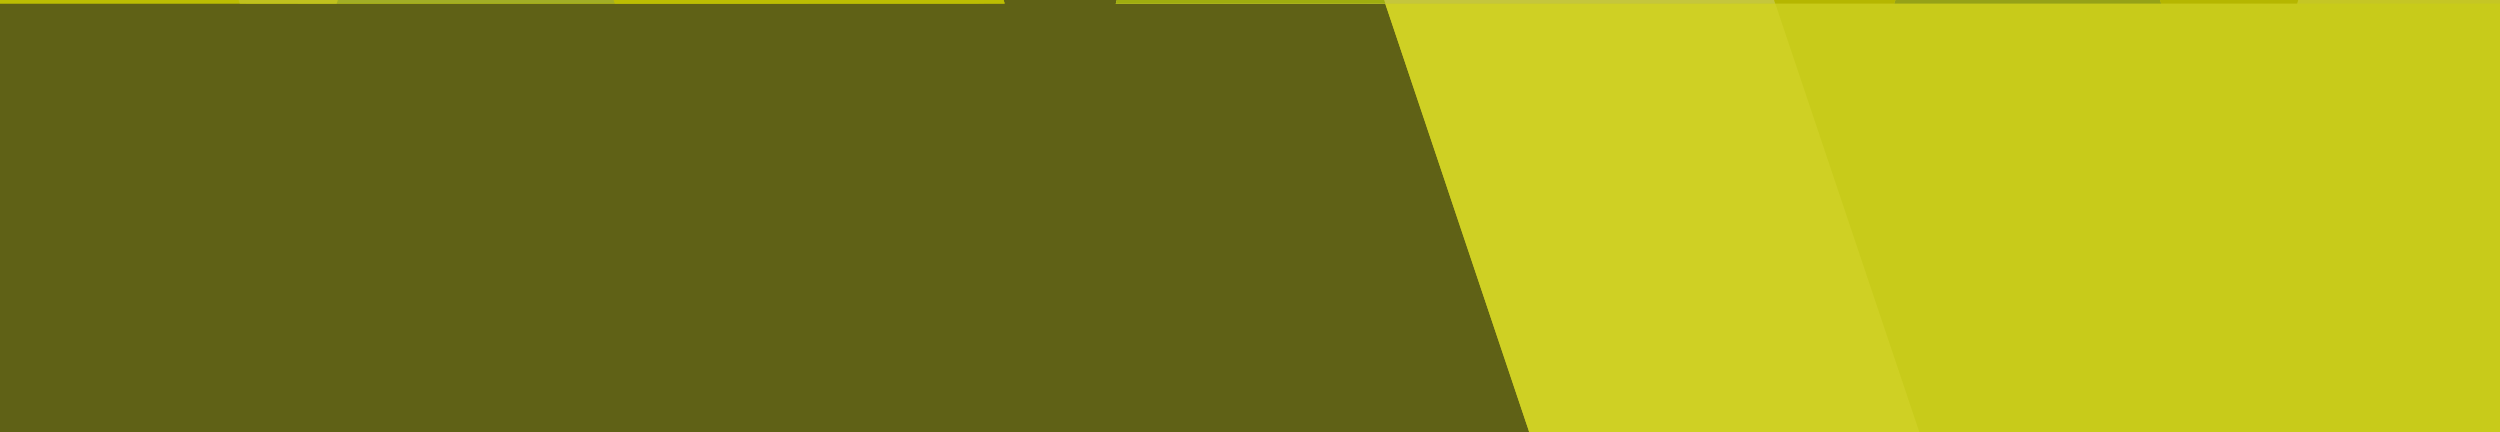 <?xml version="1.0" encoding="UTF-8"?>
<svg version="1.1" xmlns="http://www.w3.org/2000/svg" width="20000" height="3456">
<path d="M0 0 C6600 0 13200 0 20000 0 C20000 1140.48 20000 2280.96 20000 3456 C13400 3456 6800 3456 0 3456 C0 2315.52 0 1175.04 0 0 Z " fill="#5F6116" transform="translate(0,0)"/>
<path d="M0 0 C3651.45 0 7302.9 0 11065 0 C11065 1140.48 11065 2280.96 11065 3456 C8501.89 3456 5938.78 3456 3298 3456 C3295.525 3447.585 3295.525 3447.585 3293 3439 C3291.776 3435.233 3290.539 3431.482 3289.25 3427.738 C3288.915 3426.756 3288.58 3425.774 3288.235 3424.762 C3287.16 3421.611 3286.08 3418.462 3285 3415.312 C3284.239 3413.085 3283.479 3410.858 3282.719 3408.631 C3279.323 3398.681 3275.912 3388.737 3272.488 3378.797 C3271.429 3375.719 3270.37 3372.641 3269.312 3369.562 C3269.052 3368.804 3268.791 3368.046 3268.523 3367.265 C3264.031 3354.186 3259.754 3341.042 3255.51 3327.881 C3250.175 3311.362 3244.518 3294.965 3238.806 3278.573 C3231.891 3258.705 3225.273 3238.75 3218.75 3218.75 C3212.651 3200.053 3206.484 3181.398 3199.903 3162.864 C3192.932 3143.188 3186.495 3123.336 3180 3103.5 C3170.007 3072.913 3170.007 3072.913 3159.5 3042.5 C3151.997 3021.408 3145.097 3000.118 3138.13 2978.844 C3128.561 2949.589 3128.561 2949.589 3118.5 2920.5 C3110.997 2899.408 3104.097 2878.119 3097.131 2856.846 C3090.465 2836.493 3083.784 2816.16 3076.608 2795.979 C3069.608 2776.255 3063.175 2756.342 3056.666 2736.452 C3047.354 2707.988 3047.354 2707.988 3037.562 2679.688 C3030.352 2659.409 3023.697 2638.952 3017 2618.5 C3007.007 2587.913 3007.007 2587.913 2996.5 2557.5 C2988.997 2536.408 2982.097 2515.118 2975.13 2493.844 C2965.561 2464.589 2965.561 2464.589 2955.5 2435.5 C2947.997 2414.408 2941.097 2393.119 2934.131 2371.846 C2927.465 2351.493 2920.784 2331.16 2913.608 2310.979 C2906.608 2291.255 2900.175 2271.342 2893.666 2251.452 C2884.354 2222.988 2884.354 2222.988 2874.562 2194.688 C2867.352 2174.409 2860.697 2153.952 2854 2133.5 C2844.007 2102.913 2844.007 2102.913 2833.5 2072.5 C2825.997 2051.408 2819.097 2030.118 2812.13 2008.844 C2802.561 1979.589 2802.561 1979.589 2792.5 1950.5 C2784.997 1929.408 2778.097 1908.119 2771.131 1886.846 C2764.465 1866.493 2757.784 1846.16 2750.608 1825.979 C2743.608 1806.255 2737.175 1786.342 2730.666 1766.452 C2721.354 1737.988 2721.354 1737.988 2711.562 1709.688 C2704.352 1689.409 2697.697 1668.952 2691 1648.5 C2681.007 1617.913 2681.007 1617.913 2670.5 1587.5 C2661.509 1562.21 2653.283 1536.66 2644.928 1511.155 C2644.396 1509.532 2643.864 1507.908 2643.332 1506.285 C2643.069 1505.482 2642.806 1504.679 2642.535 1503.852 C2634.304 1478.732 2625.937 1453.658 2617.404 1428.639 C2609.225 1404.649 2601.187 1380.613 2593.188 1356.562 C2586.629 1336.846 2580.069 1317.131 2573.304 1297.484 C2566.728 1278.37 2560.381 1259.18 2554 1240 C2543.77 1209.23 2543.77 1209.23 2533.32 1178.534 C2528.961 1165.869 2524.71 1153.169 2520.477 1140.461 C2520.033 1139.13 2520.033 1139.13 2519.581 1137.772 C2516.564 1128.715 2513.551 1119.658 2510.542 1110.599 C2503.213 1088.495 2503.213 1088.495 2495.656 1066.469 C2491.529 1054.651 2487.566 1042.78 2483.613 1030.902 C2483.28 1029.9 2482.946 1028.898 2482.602 1027.865 C2479.822 1019.512 2477.046 1011.157 2474.271 1002.802 C2471.866 995.564 2469.46 988.326 2467.051 981.09 C2466.711 980.069 2466.371 979.049 2466.021 977.997 C2461.069 963.124 2456.042 948.278 2450.959 933.449 C2444.939 915.881 2439.06 898.266 2433.208 880.642 C2430.259 871.763 2427.304 862.887 2424.348 854.012 C2424.061 853.151 2423.774 852.291 2423.479 851.404 C2419.111 838.296 2414.691 825.208 2410.191 812.146 C2403.35 792.271 2396.759 772.312 2390.125 752.369 C2380.327 722.916 2380.327 722.916 2370.32 693.534 C2365.961 680.869 2361.71 668.169 2357.477 655.461 C2357.181 654.574 2356.885 653.686 2356.581 652.772 C2353.564 643.715 2350.551 634.658 2347.542 625.599 C2340.223 603.524 2340.223 603.524 2332.676 581.527 C2328.48 569.515 2324.456 557.447 2320.438 545.375 C2320.098 544.354 2319.758 543.333 2319.408 542.281 C2316.578 533.779 2313.753 525.275 2310.927 516.772 C2308.474 509.389 2306.02 502.007 2303.562 494.625 C2303.052 493.09 2303.052 493.09 2302.531 491.525 C2298.585 479.676 2294.595 467.847 2290.472 456.058 C2286.751 445.373 2283.186 434.637 2279.613 423.902 C2279.279 422.899 2278.946 421.896 2278.602 420.863 C2275.822 412.51 2273.046 404.156 2270.271 395.802 C2267.866 388.564 2265.46 381.326 2263.051 374.09 C2262.711 373.069 2262.371 372.049 2262.021 370.997 C2257.069 356.124 2252.042 341.278 2246.959 326.449 C2240.939 308.881 2235.06 291.266 2229.208 273.642 C2226.259 264.763 2223.304 255.887 2220.348 247.012 C2220.061 246.151 2219.774 245.291 2219.479 244.404 C2215.111 231.296 2210.691 218.208 2206.191 205.146 C2199.352 185.278 2192.764 165.326 2186.131 145.389 C2176.223 115.6 2176.223 115.6 2166.125 85.875 C2165.594 84.326 2165.062 82.777 2164.531 81.228 C2164.276 80.485 2164.021 79.741 2163.758 78.976 C2163.508 78.246 2163.258 77.517 2163 76.766 C2162.756 76.055 2162.512 75.344 2162.261 74.612 C2159.46 66.439 2156.691 58.255 2153.944 50.064 C2153.405 48.46 2152.865 46.856 2152.323 45.253 C2151.589 43.079 2150.86 40.903 2150.133 38.727 C2149.719 37.495 2149.306 36.263 2148.879 34.995 C2148 32 2148 32 2148 29 C1436.19 29.33 724.38 29.66 -9 30 C-6.735 19.808 -3.302 9.905 0 0 Z " fill="#C8CB1A" transform="translate(8935,0)"/>
<path d="M0 0 C1029.27 0 2058.54 0 3119 0 C3121.3 5.751 3123.511 11.284 3125.436 17.129 C3125.651 17.779 3125.866 18.43 3126.088 19.1 C3126.555 20.51 3127.021 21.921 3127.485 23.332 C3128.795 27.315 3130.117 31.294 3131.438 35.273 C3131.721 36.13 3132.005 36.986 3132.297 37.868 C3135.819 48.486 3139.395 59.087 3142.969 69.688 C3143.67 71.767 3144.37 73.847 3145.071 75.927 C3147.213 82.285 3149.357 88.642 3151.5 95 C3154.344 103.437 3157.188 111.875 3160.031 120.312 C3160.55 121.854 3160.55 121.854 3161.08 123.426 C3165.715 137.186 3170.326 150.953 3174.909 164.731 C3178.796 176.414 3182.716 188.085 3186.656 199.75 C3187.078 200.997 3187.078 200.997 3187.507 202.27 C3189.504 208.18 3191.502 214.09 3193.5 220 C3195.782 226.75 3198.064 233.5 3200.344 240.25 C3200.625 241.083 3200.906 241.915 3201.196 242.773 C3205.126 254.413 3209.028 266.061 3212.906 277.719 C3217.345 291.062 3221.818 304.394 3226.312 317.719 C3226.783 319.113 3226.783 319.113 3227.263 320.536 C3229.508 327.191 3231.754 333.845 3234 340.5 C3236.563 348.093 3239.126 355.687 3241.688 363.281 C3242.001 364.211 3242.315 365.142 3242.638 366.1 C3247.039 379.149 3251.41 392.207 3255.756 405.273 C3259.84 417.546 3263.958 429.807 3268.094 442.062 C3268.396 442.96 3268.699 443.857 3269.011 444.781 C3271.173 451.188 3273.336 457.594 3275.5 464 C3277.97 471.312 3280.439 478.625 3282.906 485.938 C3283.209 486.835 3283.512 487.733 3283.824 488.657 C3288.154 501.491 3292.452 514.335 3296.728 527.187 C3300.821 539.489 3304.949 551.778 3309.094 564.062 C3309.396 564.959 3309.699 565.856 3310.011 566.781 C3312.173 573.187 3314.336 579.594 3316.5 586 C3318.97 593.312 3321.439 600.625 3323.906 607.938 C3324.209 608.834 3324.511 609.731 3324.823 610.654 C3329.175 623.555 3333.496 636.467 3337.794 649.386 C3341.719 661.184 3345.677 672.97 3349.656 684.75 C3350.077 685.997 3350.077 685.997 3350.507 687.268 C3352.504 693.179 3354.502 699.09 3356.5 705 C3358.782 711.75 3361.064 718.5 3363.344 725.25 C3363.625 726.083 3363.906 726.915 3364.196 727.773 C3368.126 739.413 3372.028 751.061 3375.906 762.719 C3380.345 776.062 3384.818 789.394 3389.312 802.719 C3389.626 803.648 3389.94 804.578 3390.263 805.536 C3392.508 812.191 3394.754 818.845 3397 825.5 C3399.563 833.093 3402.126 840.687 3404.688 848.281 C3405.001 849.211 3405.315 850.142 3405.638 851.1 C3410.039 864.149 3414.41 877.207 3418.756 890.273 C3422.84 902.546 3426.958 914.807 3431.094 927.062 C3431.548 928.408 3431.548 928.408 3432.011 929.781 C3434.173 936.188 3436.336 942.594 3438.5 949 C3440.97 956.312 3443.439 963.625 3445.906 970.938 C3446.209 971.835 3446.512 972.733 3446.824 973.657 C3451.154 986.491 3455.452 999.335 3459.728 1012.187 C3463.821 1024.489 3467.949 1036.778 3472.094 1049.062 C3472.548 1050.408 3472.548 1050.408 3473.011 1051.781 C3475.173 1058.187 3477.336 1064.594 3479.5 1071 C3481.97 1078.312 3484.439 1085.625 3486.906 1092.938 C3487.209 1093.835 3487.512 1094.733 3487.824 1095.657 C3492.154 1108.491 3496.452 1121.335 3500.728 1134.187 C3504.821 1146.489 3508.949 1158.778 3513.094 1171.062 C3513.548 1172.408 3513.548 1172.408 3514.011 1173.781 C3516.173 1180.187 3518.336 1186.594 3520.5 1193 C3522.97 1200.312 3525.439 1207.625 3527.906 1214.938 C3528.209 1215.834 3528.511 1216.731 3528.823 1217.654 C3533.175 1230.555 3537.496 1243.467 3541.794 1256.386 C3545.719 1268.184 3549.677 1279.97 3553.656 1291.75 C3553.937 1292.581 3554.218 1293.412 3554.507 1294.268 C3556.504 1300.179 3558.502 1306.09 3560.5 1312 C3562.782 1318.75 3565.064 1325.5 3567.344 1332.25 C3567.625 1333.082 3567.906 1333.914 3568.195 1334.771 C3572.14 1346.454 3576.057 1358.147 3579.949 1369.848 C3584.266 1382.824 3588.615 1395.789 3592.988 1408.746 C3593.285 1409.625 3593.582 1410.504 3593.887 1411.41 C3595.405 1415.907 3596.924 1420.404 3598.443 1424.901 C3615.482 1475.353 3615.482 1475.353 3623.438 1499.312 C3627.906 1512.77 3632.452 1526.198 3637.06 1539.608 C3644.011 1559.859 3650.741 1580.184 3657.5 1600.5 C3668.043 1632.215 3668.043 1632.215 3678.809 1663.854 C3685.65 1683.729 3692.241 1703.688 3698.875 1723.631 C3708.306 1752.006 3708.306 1752.006 3717.938 1780.312 C3724.946 1800.656 3731.707 1821.083 3738.5 1841.5 C3748.642 1872.037 3748.642 1872.037 3759 1902.5 C3766.302 1923.691 3773.336 1944.972 3780.411 1966.239 C3790.102 1995.404 3790.102 1995.404 3800 2024.5 C3807.302 2045.69 3814.335 2066.971 3821.411 2088.237 C3831.503 2118.582 3831.503 2118.582 3841.809 2148.854 C3848.65 2168.729 3855.241 2188.688 3861.875 2208.631 C3871.306 2237.006 3871.306 2237.006 3880.938 2265.312 C3887.946 2285.656 3894.707 2306.083 3901.5 2326.5 C3911.642 2357.037 3911.642 2357.037 3922 2387.5 C3929.302 2408.691 3936.336 2429.972 3943.411 2451.239 C3953.102 2480.404 3953.102 2480.404 3963 2509.5 C3970.302 2530.691 3977.336 2551.972 3984.411 2573.239 C3994.102 2602.404 3994.102 2602.404 4004 2631.5 C4011.302 2652.69 4018.335 2673.971 4025.411 2695.237 C4035.503 2725.582 4035.503 2725.582 4045.809 2755.854 C4052.65 2775.729 4059.241 2795.688 4065.875 2815.631 C4075.306 2844.006 4075.306 2844.006 4084.938 2872.312 C4091.946 2892.656 4098.707 2913.083 4105.5 2933.5 C4115.642 2964.037 4115.642 2964.037 4126 2994.5 C4133.302 3015.691 4140.336 3036.972 4147.411 3058.239 C4157.102 3087.404 4157.102 3087.404 4167 3116.5 C4174.302 3137.69 4181.335 3158.971 4188.411 3180.237 C4198.503 3210.582 4198.503 3210.582 4208.809 3240.854 C4215.648 3260.724 4222.237 3280.678 4228.87 3300.617 C4238.651 3330.028 4238.651 3330.028 4248.625 3359.375 C4253.785 3374.391 4258.85 3389.438 4263.875 3404.5 C4264.415 3406.117 4264.415 3406.117 4264.967 3407.767 C4265.977 3410.792 4266.985 3413.818 4267.992 3416.844 C4268.298 3417.758 4268.603 3418.672 4268.918 3419.615 C4269.331 3420.86 4269.331 3420.86 4269.753 3422.131 C4269.995 3422.858 4270.237 3423.585 4270.487 3424.333 C4271 3426 4271 3426 4271 3427 C3241.07 3427 2211.14 3427 1150 3427 C1148.35 3421.39 1146.7 3415.78 1145 3410 C1143.776 3406.233 1142.539 3402.482 1141.25 3398.738 C1140.915 3397.756 1140.58 3396.774 1140.235 3395.762 C1139.16 3392.611 1138.08 3389.462 1137 3386.312 C1136.239 3384.085 1135.479 3381.858 1134.719 3379.631 C1131.323 3369.681 1127.912 3359.737 1124.488 3349.797 C1123.429 3346.719 1122.37 3343.641 1121.312 3340.562 C1121.052 3339.804 1120.791 3339.046 1120.523 3338.265 C1116.031 3325.186 1111.754 3312.042 1107.51 3298.881 C1102.175 3282.362 1096.518 3265.965 1090.806 3249.573 C1083.891 3229.705 1077.273 3209.75 1070.75 3189.75 C1064.651 3171.053 1058.484 3152.398 1051.903 3133.864 C1044.932 3114.188 1038.495 3094.336 1032 3074.5 C1022.007 3043.913 1022.007 3043.913 1011.5 3013.5 C1003.997 2992.408 997.097 2971.118 990.13 2949.844 C980.561 2920.589 980.561 2920.589 970.5 2891.5 C962.997 2870.408 956.097 2849.119 949.131 2827.846 C942.465 2807.493 935.784 2787.16 928.608 2766.979 C921.608 2747.255 915.175 2727.342 908.666 2707.452 C899.354 2678.988 899.354 2678.988 889.562 2650.688 C882.352 2630.409 875.697 2609.952 869 2589.5 C859.007 2558.913 859.007 2558.913 848.5 2528.5 C840.997 2507.408 834.097 2486.118 827.13 2464.844 C817.561 2435.589 817.561 2435.589 807.5 2406.5 C799.997 2385.408 793.097 2364.119 786.131 2342.846 C779.465 2322.493 772.784 2302.16 765.608 2281.979 C758.608 2262.255 752.175 2242.342 745.666 2222.452 C736.354 2193.988 736.354 2193.988 726.562 2165.688 C719.352 2145.409 712.697 2124.952 706 2104.5 C696.007 2073.913 696.007 2073.913 685.5 2043.5 C677.997 2022.408 671.097 2001.118 664.13 1979.844 C654.561 1950.589 654.561 1950.589 644.5 1921.5 C636.997 1900.408 630.097 1879.119 623.131 1857.846 C616.465 1837.493 609.784 1817.16 602.608 1796.979 C595.608 1777.255 589.175 1757.342 582.666 1737.452 C573.354 1708.988 573.354 1708.988 563.562 1680.688 C556.352 1660.409 549.697 1639.952 543 1619.5 C533.007 1588.913 533.007 1588.913 522.5 1558.5 C513.509 1533.21 505.283 1507.66 496.928 1482.155 C496.396 1480.532 495.864 1478.908 495.332 1477.285 C495.069 1476.482 494.806 1475.679 494.535 1474.852 C486.304 1449.732 477.937 1424.658 469.404 1399.639 C461.225 1375.649 453.187 1351.613 445.188 1327.562 C438.629 1307.846 432.069 1288.131 425.304 1268.484 C418.728 1249.37 412.381 1230.18 406 1211 C395.77 1180.23 395.77 1180.23 385.32 1149.534 C380.961 1136.869 376.71 1124.169 372.477 1111.461 C372.181 1110.574 371.885 1109.686 371.581 1108.772 C368.564 1099.715 365.551 1090.658 362.542 1081.599 C355.213 1059.495 355.213 1059.495 347.656 1037.469 C343.529 1025.651 339.566 1013.78 335.613 1001.902 C335.113 1000.399 335.113 1000.399 334.602 998.865 C331.822 990.512 329.046 982.157 326.271 973.802 C323.866 966.564 321.46 959.326 319.051 952.09 C318.541 950.559 318.541 950.559 318.021 948.997 C313.069 934.124 308.042 919.278 302.959 904.449 C296.939 886.881 291.06 869.266 285.208 851.642 C282.259 842.763 279.304 833.887 276.348 825.012 C276.061 824.151 275.774 823.291 275.479 822.404 C271.111 809.296 266.691 796.208 262.191 783.146 C255.35 763.271 248.759 743.312 242.125 723.369 C232.327 693.916 232.327 693.916 222.32 664.534 C217.961 651.869 213.71 639.169 209.477 626.461 C209.181 625.574 208.885 624.686 208.581 623.772 C205.564 614.715 202.551 605.658 199.542 596.599 C192.223 574.524 192.223 574.524 184.676 552.527 C180.48 540.515 176.456 528.447 172.438 516.375 C171.928 514.844 171.928 514.844 171.408 513.281 C168.578 504.779 165.753 496.275 162.927 487.772 C160.474 480.389 158.02 473.007 155.562 465.625 C155.052 464.09 155.052 464.09 154.531 462.525 C150.585 450.676 146.595 438.847 142.472 427.058 C138.751 416.373 135.186 405.637 131.613 394.902 C131.279 393.899 130.946 392.896 130.602 391.863 C127.822 383.51 125.046 375.156 122.271 366.802 C119.866 359.564 117.46 352.326 115.051 345.09 C114.711 344.069 114.371 343.049 114.021 341.997 C109.069 327.124 104.042 312.278 98.959 297.449 C92.939 279.881 87.06 262.266 81.208 244.642 C78.259 235.763 75.304 226.887 72.348 218.012 C72.061 217.151 71.774 216.291 71.479 215.404 C67.111 202.296 62.691 189.208 58.191 176.146 C51.352 156.278 44.764 136.326 38.131 116.389 C28.223 86.6 28.223 86.6 18.125 56.875 C17.594 55.326 17.062 53.777 16.531 52.228 C16.276 51.485 16.021 50.741 15.758 49.976 C15.508 49.246 15.258 48.517 15 47.766 C14.756 47.055 14.512 46.344 14.261 45.612 C11.46 37.439 8.691 29.255 5.944 21.064 C5.405 19.46 4.865 17.856 4.323 16.253 C3.589 14.079 2.86 11.903 2.133 9.727 C1.719 8.495 1.306 7.263 0.879 5.995 C0 3 0 3 0 0 Z " fill="#CFD024" transform="translate(11083,29)"/>
<path d="M0 0 C2649.57 0 5299.14 0 8029 0 C8030.485 5.445 8030.485 5.445 8032 11 C8033.086 14.329 8034.209 17.638 8035.369 20.941 C8036.342 23.773 8037 25.98 8037 29 C7948.387 29.04 7859.775 29.079 6806.786 29.492 C6791.182 29.498 6775.579 29.503 6759.976 29.509 C6655.905 29.547 6551.834 29.584 5939.051 29.777 C5937.866 29.778 5936.682 29.778 5935.462 29.778 C5812.556 29.814 5689.65 29.847 3615.855 30.066 C3614.109 30.066 3612.363 30.066 3610.565 30.066 C3436.282 30.069 3262 30.071 2301.093 30.063 C2274.591 30.063 2248.09 30.062 2221.589 30.062 C2047.455 30.059 1873.322 30.056 0 30 C0 20.1 0 10.2 0 0 Z " fill="#BCBD02" transform="translate(0,0)"/>
<path d="M0 0 C1735.14 0 3470.28 0 5258 0 C5267 27 5267 27 5267 29 C3525.92 29.33 1784.84 29.66 -9 30 C-6.735 19.808 -3.302 9.905 0 0 Z " fill="#C5C63D" transform="translate(8935,0)"/>
<path d="M0 0 C1029.93 0 2059.86 0 3121 0 C3121.99 3.63 3122.98 7.26 3124 11 C3125.086 14.329 3126.209 17.638 3127.369 20.941 C3128.342 23.773 3129 25.98 3129 29 C2099.73 29.33 1070.46 29.66 10 30 C6.299 20.13 3.196 10.045 0 0 Z " fill="#BCBD02" transform="translate(4908,0)"/>
<path d="M0 0 C727.98 0 1455.96 0 2206 0 C2208.389 5.973 2210.704 11.801 2212.75 17.875 C2212.97 18.512 2213.191 19.149 2213.418 19.805 C2214.523 23.099 2215 25.472 2215 29 C1481.08 29 747.16 29 -9 29 C-6.804 19.12 -3.344 9.553 0 0 Z " fill="#A2AE25" transform="translate(2702,0)"/>
<path d="M0 0 C705.54 0 1411.08 0 2138 0 C2147 26 2147 26 2147 29 C1435.52 29.33 724.04 29.66 -9 30 C-6.735 19.808 -3.302 9.905 0 0 Z " fill="#9FAD0F" transform="translate(8935,0)"/>
<path d="M0 0 C698.61 0 1397.22 0 2117 0 C2126 26 2126 26 2126 29 C1421.45 29 716.9 29 -9 29 C-6 17 -6 17 0 0 Z " fill="#95A118" transform="translate(15163,0)"/>
<path d="M0 0 C532.62 0 1065.24 0 1614 0 C1614 9.57 1614 19.14 1614 29 C1078.41 29 542.82 29 -9 29 C-6 17 -6 17 0 0 Z " fill="#C5C625" transform="translate(18386,0)"/>
<path d="M0 0 C364.98 0 729.96 0 1106 0 C1103.337 9.765 1100.201 19.398 1097 29 C737.96 29 378.92 29 9 29 C0 3 0 3 0 0 Z " fill="#B5B600" transform="translate(17280,0)"/>
<path d="M0 0 C320.1 0 640.2 0 970 0 C967.337 9.765 964.201 19.398 961 29 C646.84 29 332.68 29 9 29 C0 3 0 3 0 0 Z " fill="#B5B600" transform="translate(14193,0)"/>
<path d="M0 0 C261.69 0 523.38 0 793 0 C790.253 10.072 787.144 20.044 784 30 C528.25 29.67 272.5 29.34 9 29 C0 2 0 2 0 0 Z " fill="#C0C11E" transform="translate(1909,0)"/>
</svg>
